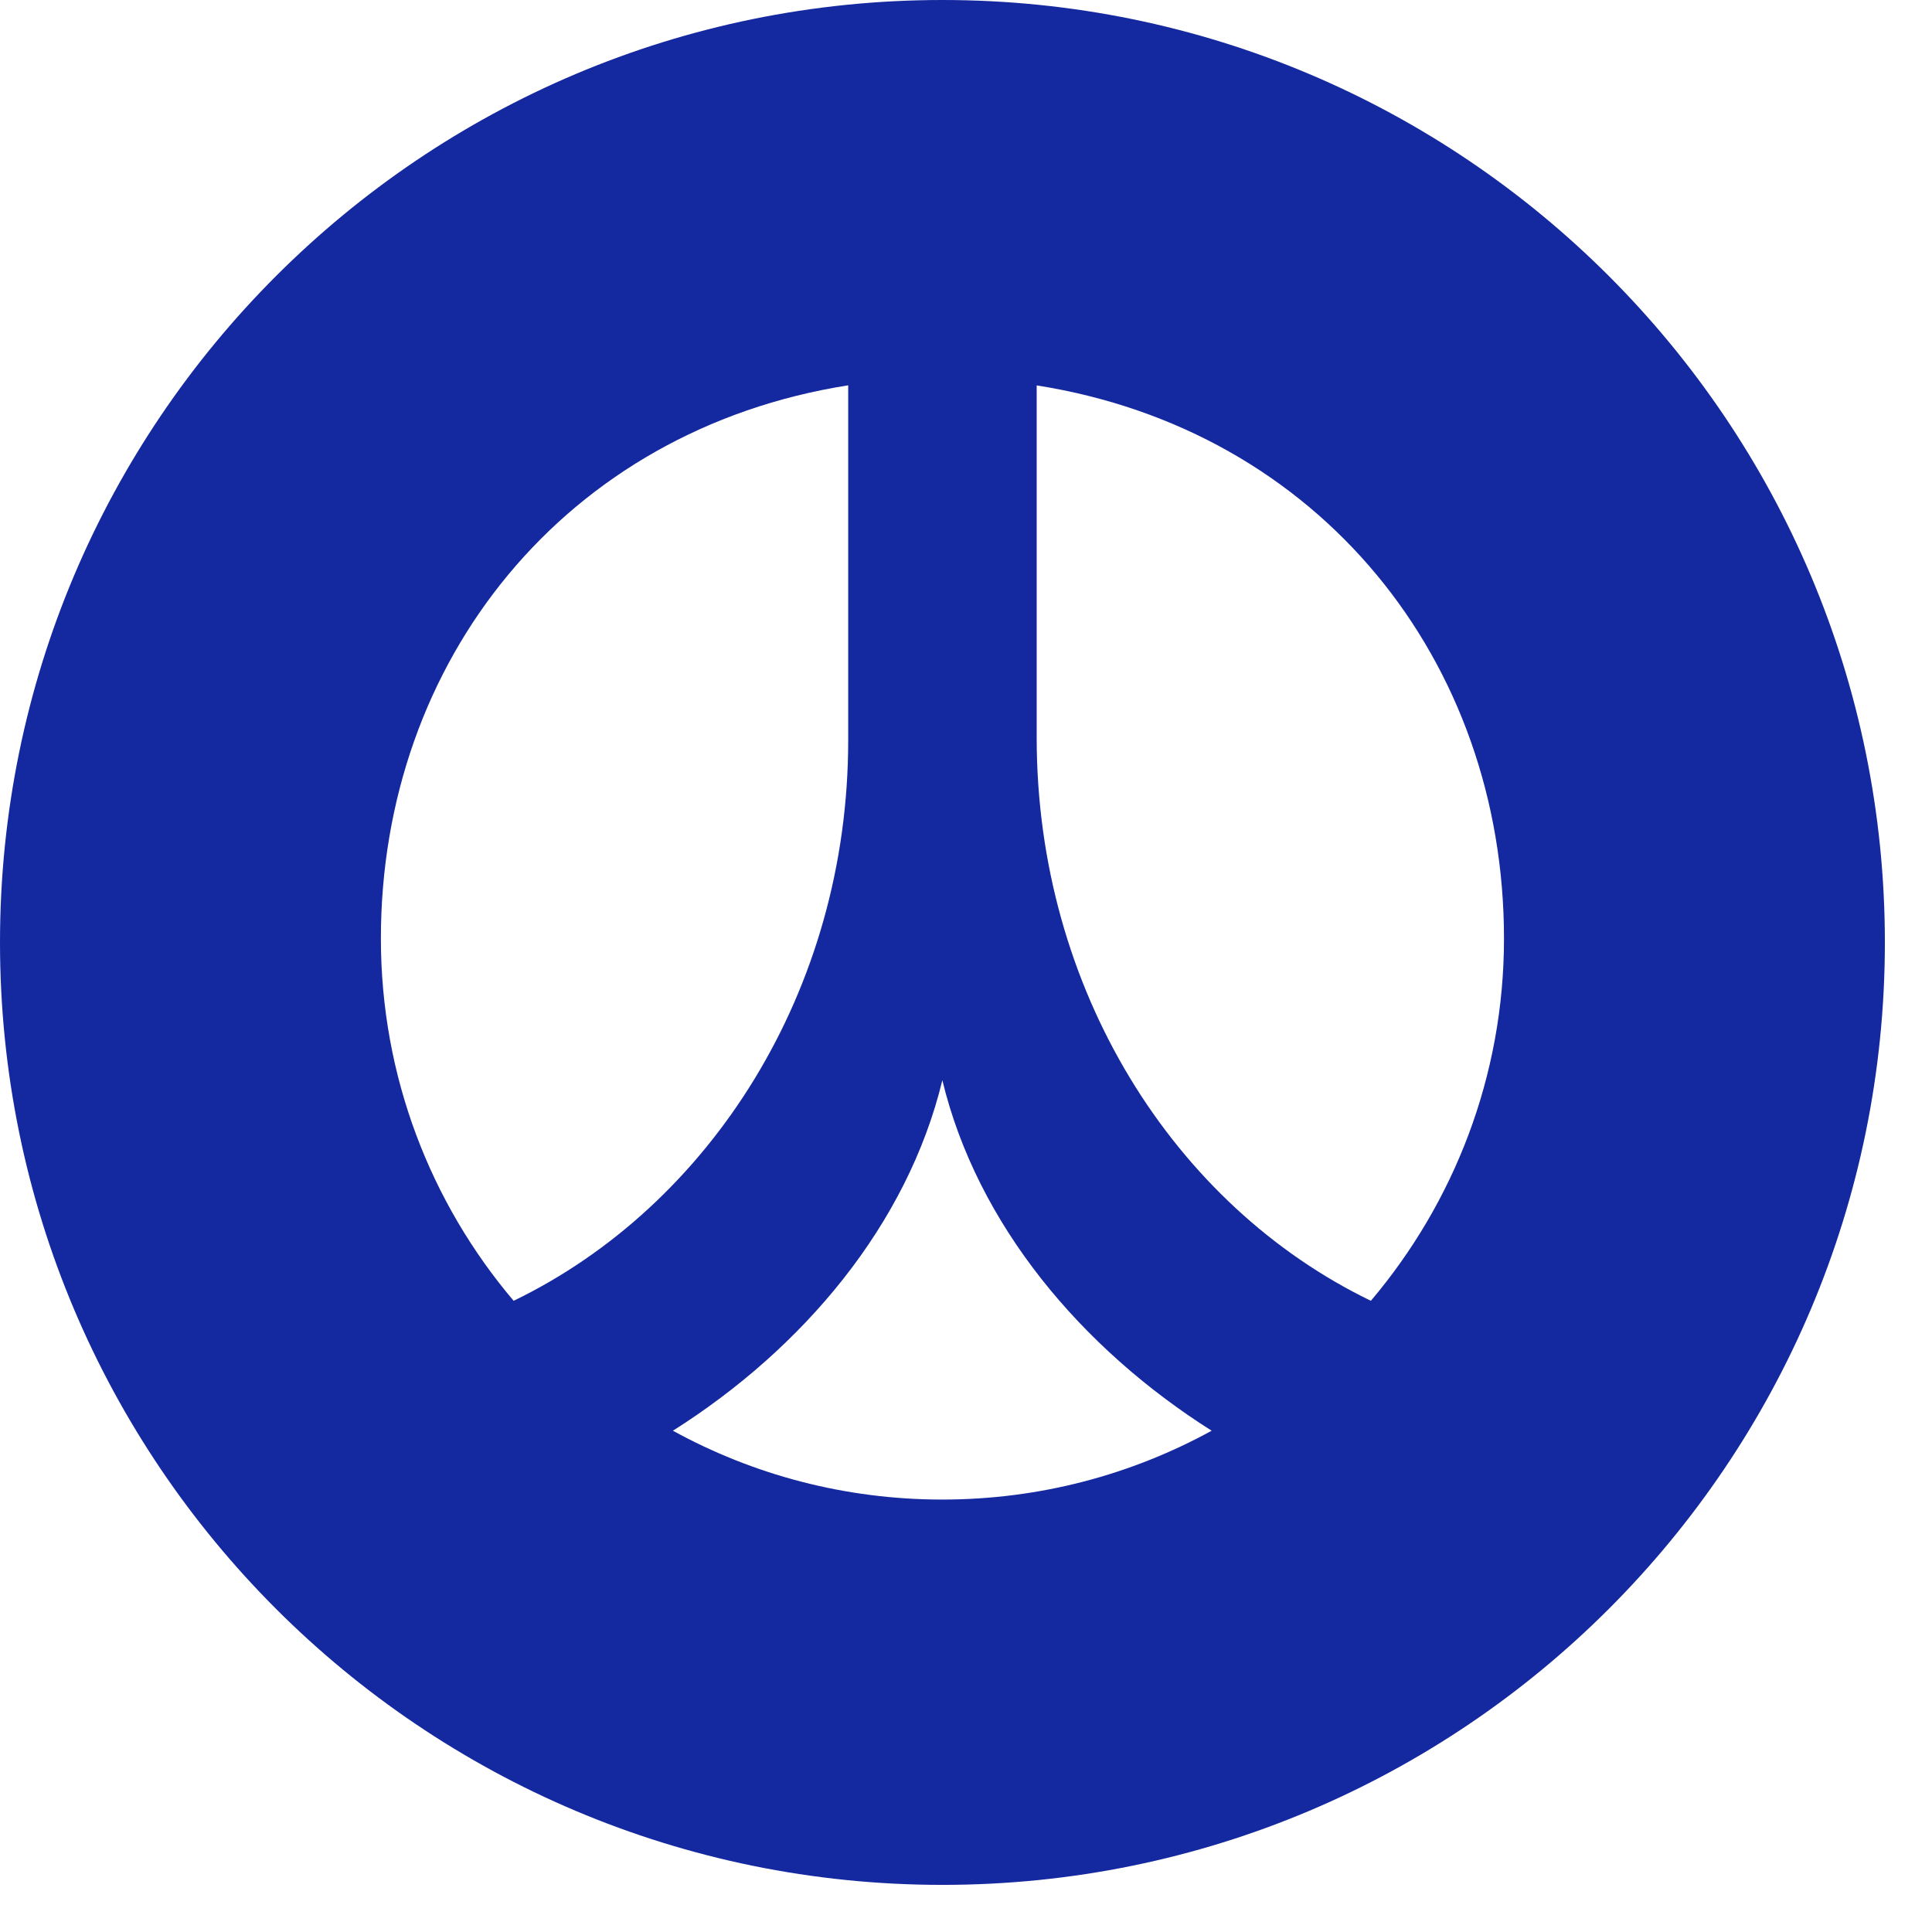 <?xml version="1.0" encoding="utf-8"?>
<!-- Generator: Adobe Illustrator 16.0.0, SVG Export Plug-In . SVG Version: 6.00 Build 0)  -->
<!DOCTYPE svg PUBLIC "-//W3C//DTD SVG 1.1//EN" "http://www.w3.org/Graphics/SVG/1.1/DTD/svg11.dtd">
<svg version="1.1" id="레이어_1" xmlns="http://www.w3.org/2000/svg" xmlns:xlink="http://www.w3.org/1999/xlink" x="0px"
	 y="0px" viewBox="0 0 41 41" enable-background="new 0 0 41 41" xml:space="preserve">
<path fill="#1428a0" d="M20,0C8.954,0,0,8.954,0,20c0,11.047,8.954,20,20,20c11.047,0,20-8.953,20-20C40,8.954,31.047,0,20,0z
	 M8.083,19.917c0-5.9,3.917-10.795,9.917-11.74v7.535c0,5.312-2.931,9.876-7.1,11.893C9.143,25.532,8.083,22.851,8.083,19.917z
	 M19.996,31.823c-2.072,0-4.02-0.53-5.716-1.461c2.76-1.744,4.976-4.369,5.718-7.438c0.741,3.069,2.957,5.693,5.715,7.438
	C24.015,31.293,22.069,31.823,19.996,31.823z M29.092,27.605C24.908,25.581,22,20.992,22,15.655V8.179
	c6,0.945,9.917,5.84,9.917,11.739C31.917,22.849,30.848,25.53,29.092,27.605z"/>
</svg>
